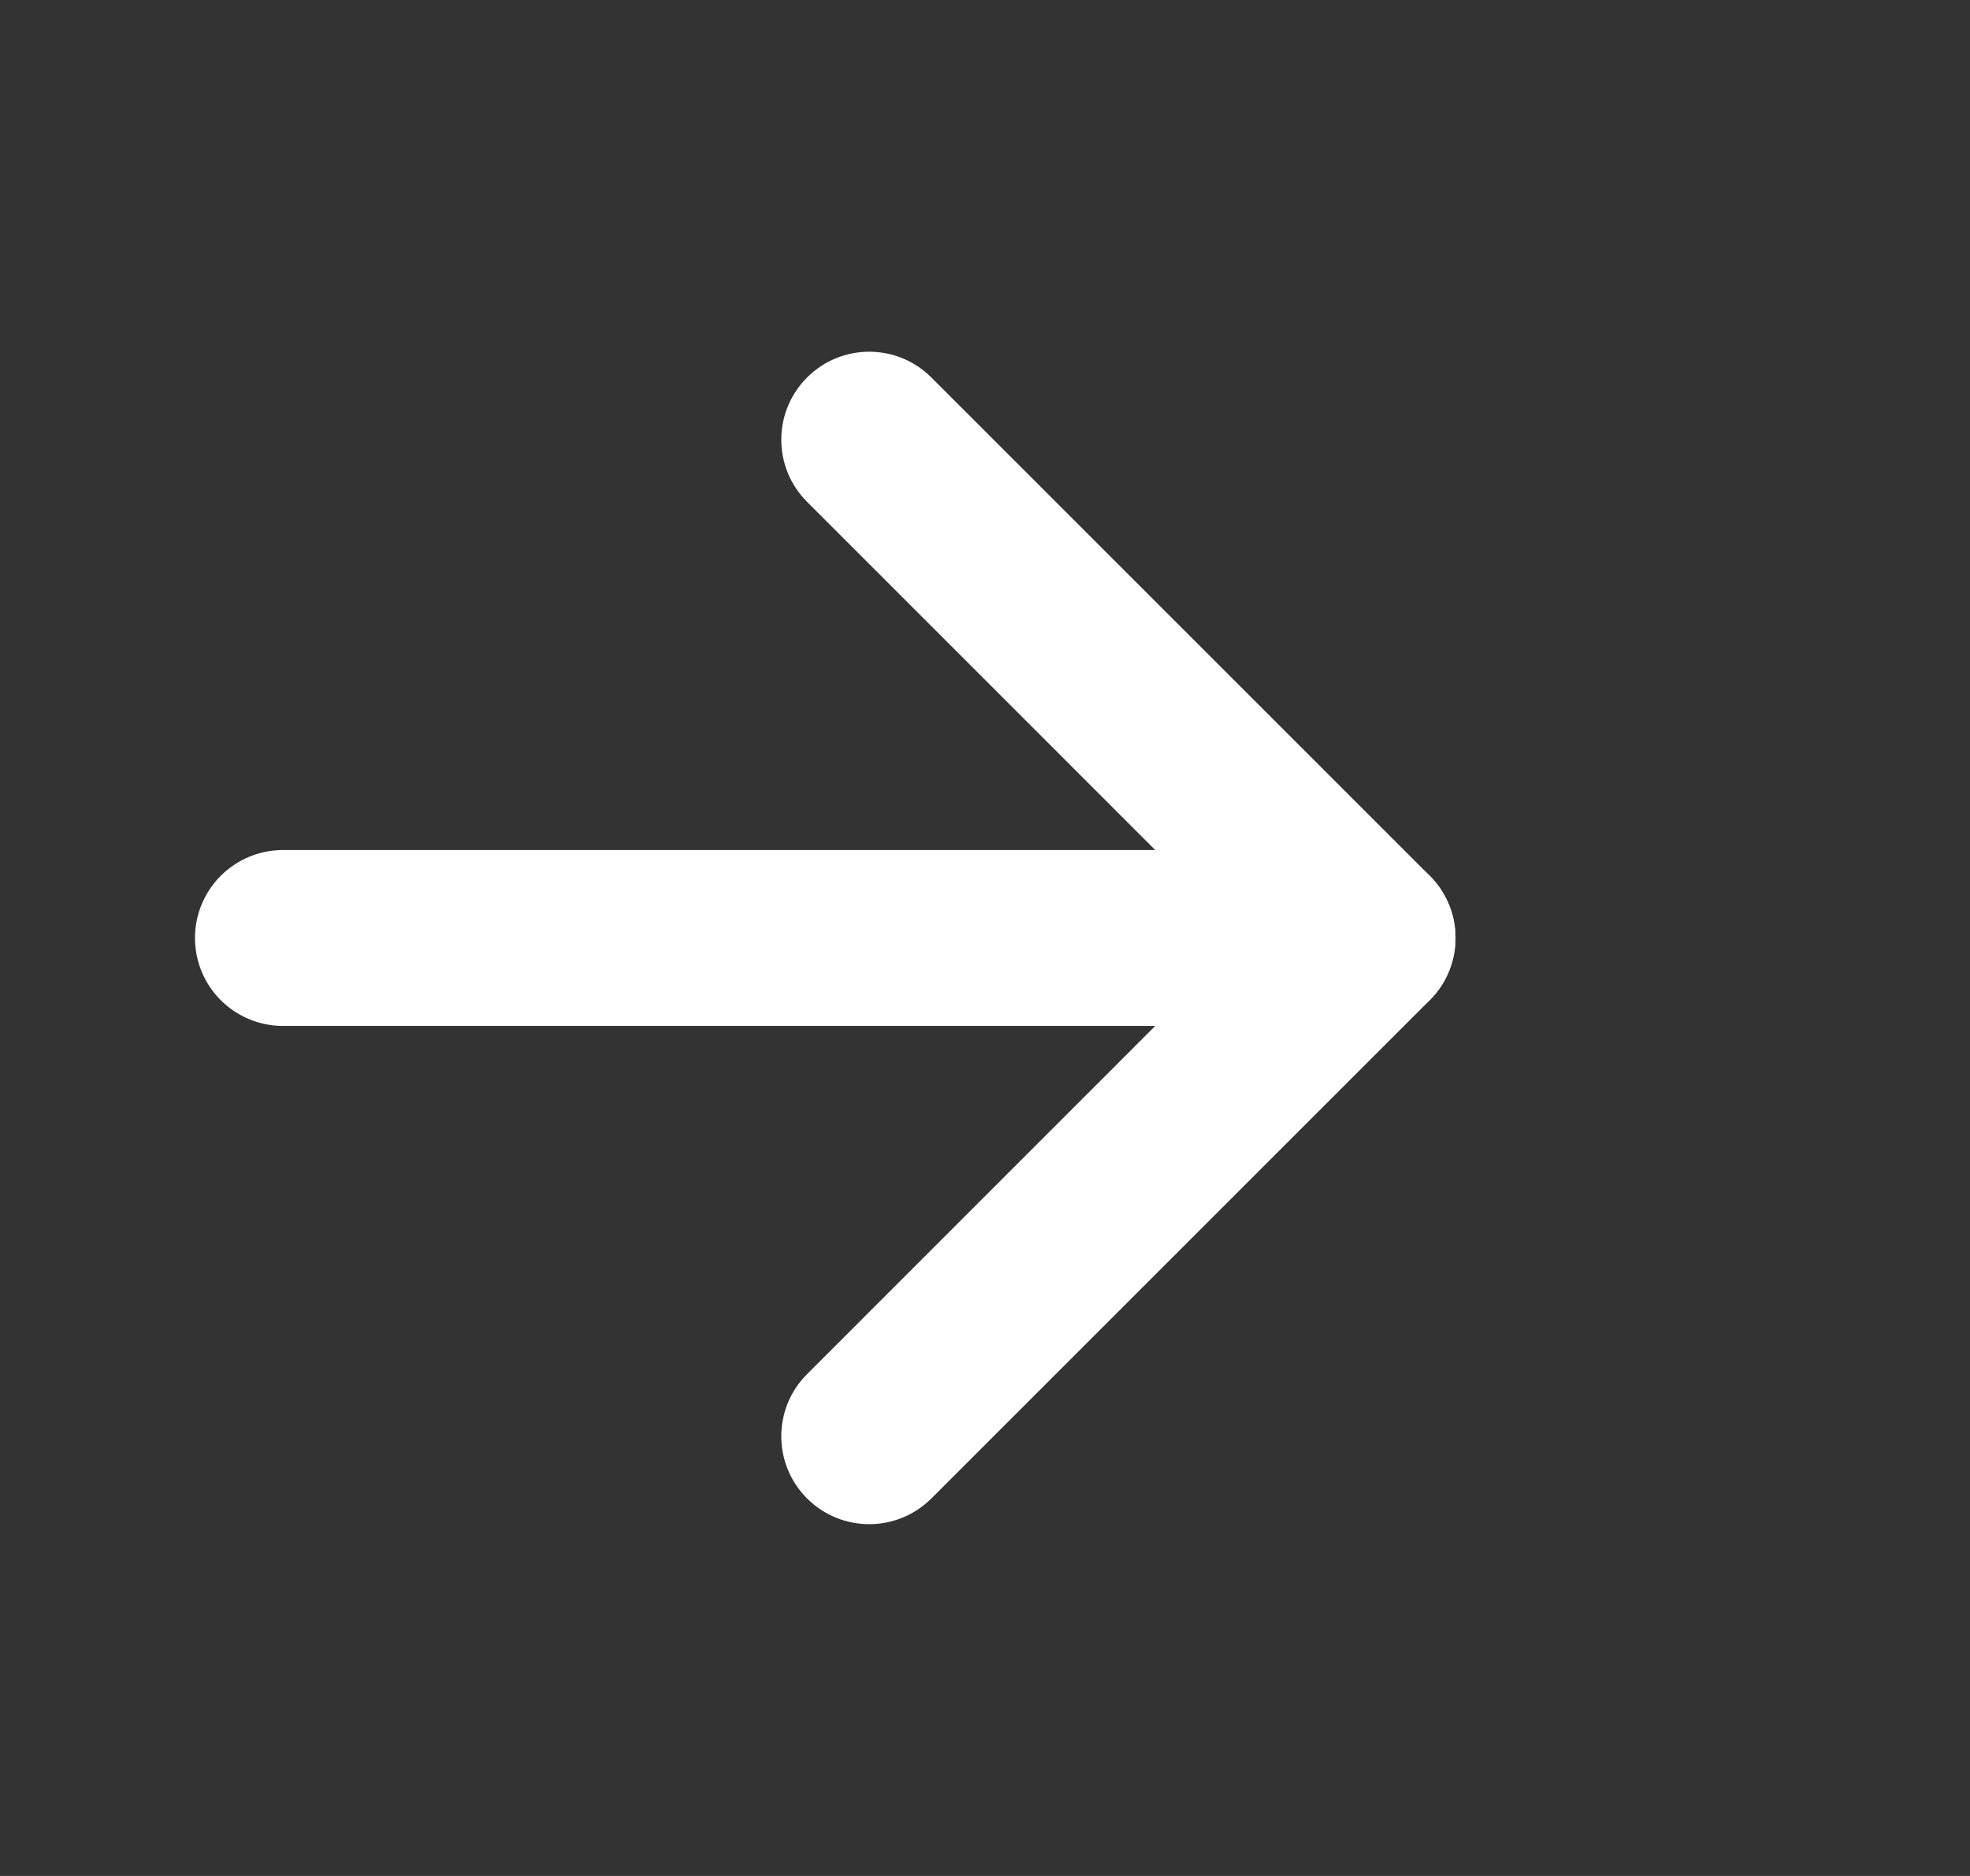 <svg width="21" height="20" viewBox="0 0 21 20" fill="none" xmlns="http://www.w3.org/2000/svg">
<rect x="0" y="0" width="21" height="20" fill="#333333" stroke="none"/>
<path d="M9.929 4.025C9.562 3.658 8.969 3.658 8.603 4.025C8.237 4.391 8.237 4.984 8.603 5.35L9.929 4.025ZM14.578 10L15.241 10.663C15.607 10.297 15.607 9.703 15.241 9.337L14.578 10ZM8.603 14.65C8.237 15.016 8.237 15.609 8.603 15.975C8.969 16.341 9.562 16.341 9.929 15.975L8.603 14.65ZM8.603 5.35L13.915 10.663L15.241 9.337L9.929 4.025L8.603 5.35ZM13.915 9.337L8.603 14.65L9.929 15.975L15.241 10.663L13.915 9.337Z" fill="white"/>
<path d="M3.016 10H14.578H3.016Z" fill="white"/>
<path d="M3.016 10H14.578" stroke="white" stroke-width="1.875" stroke-linecap="round" stroke-dasharray="12.5 12.5"/>
</svg>

